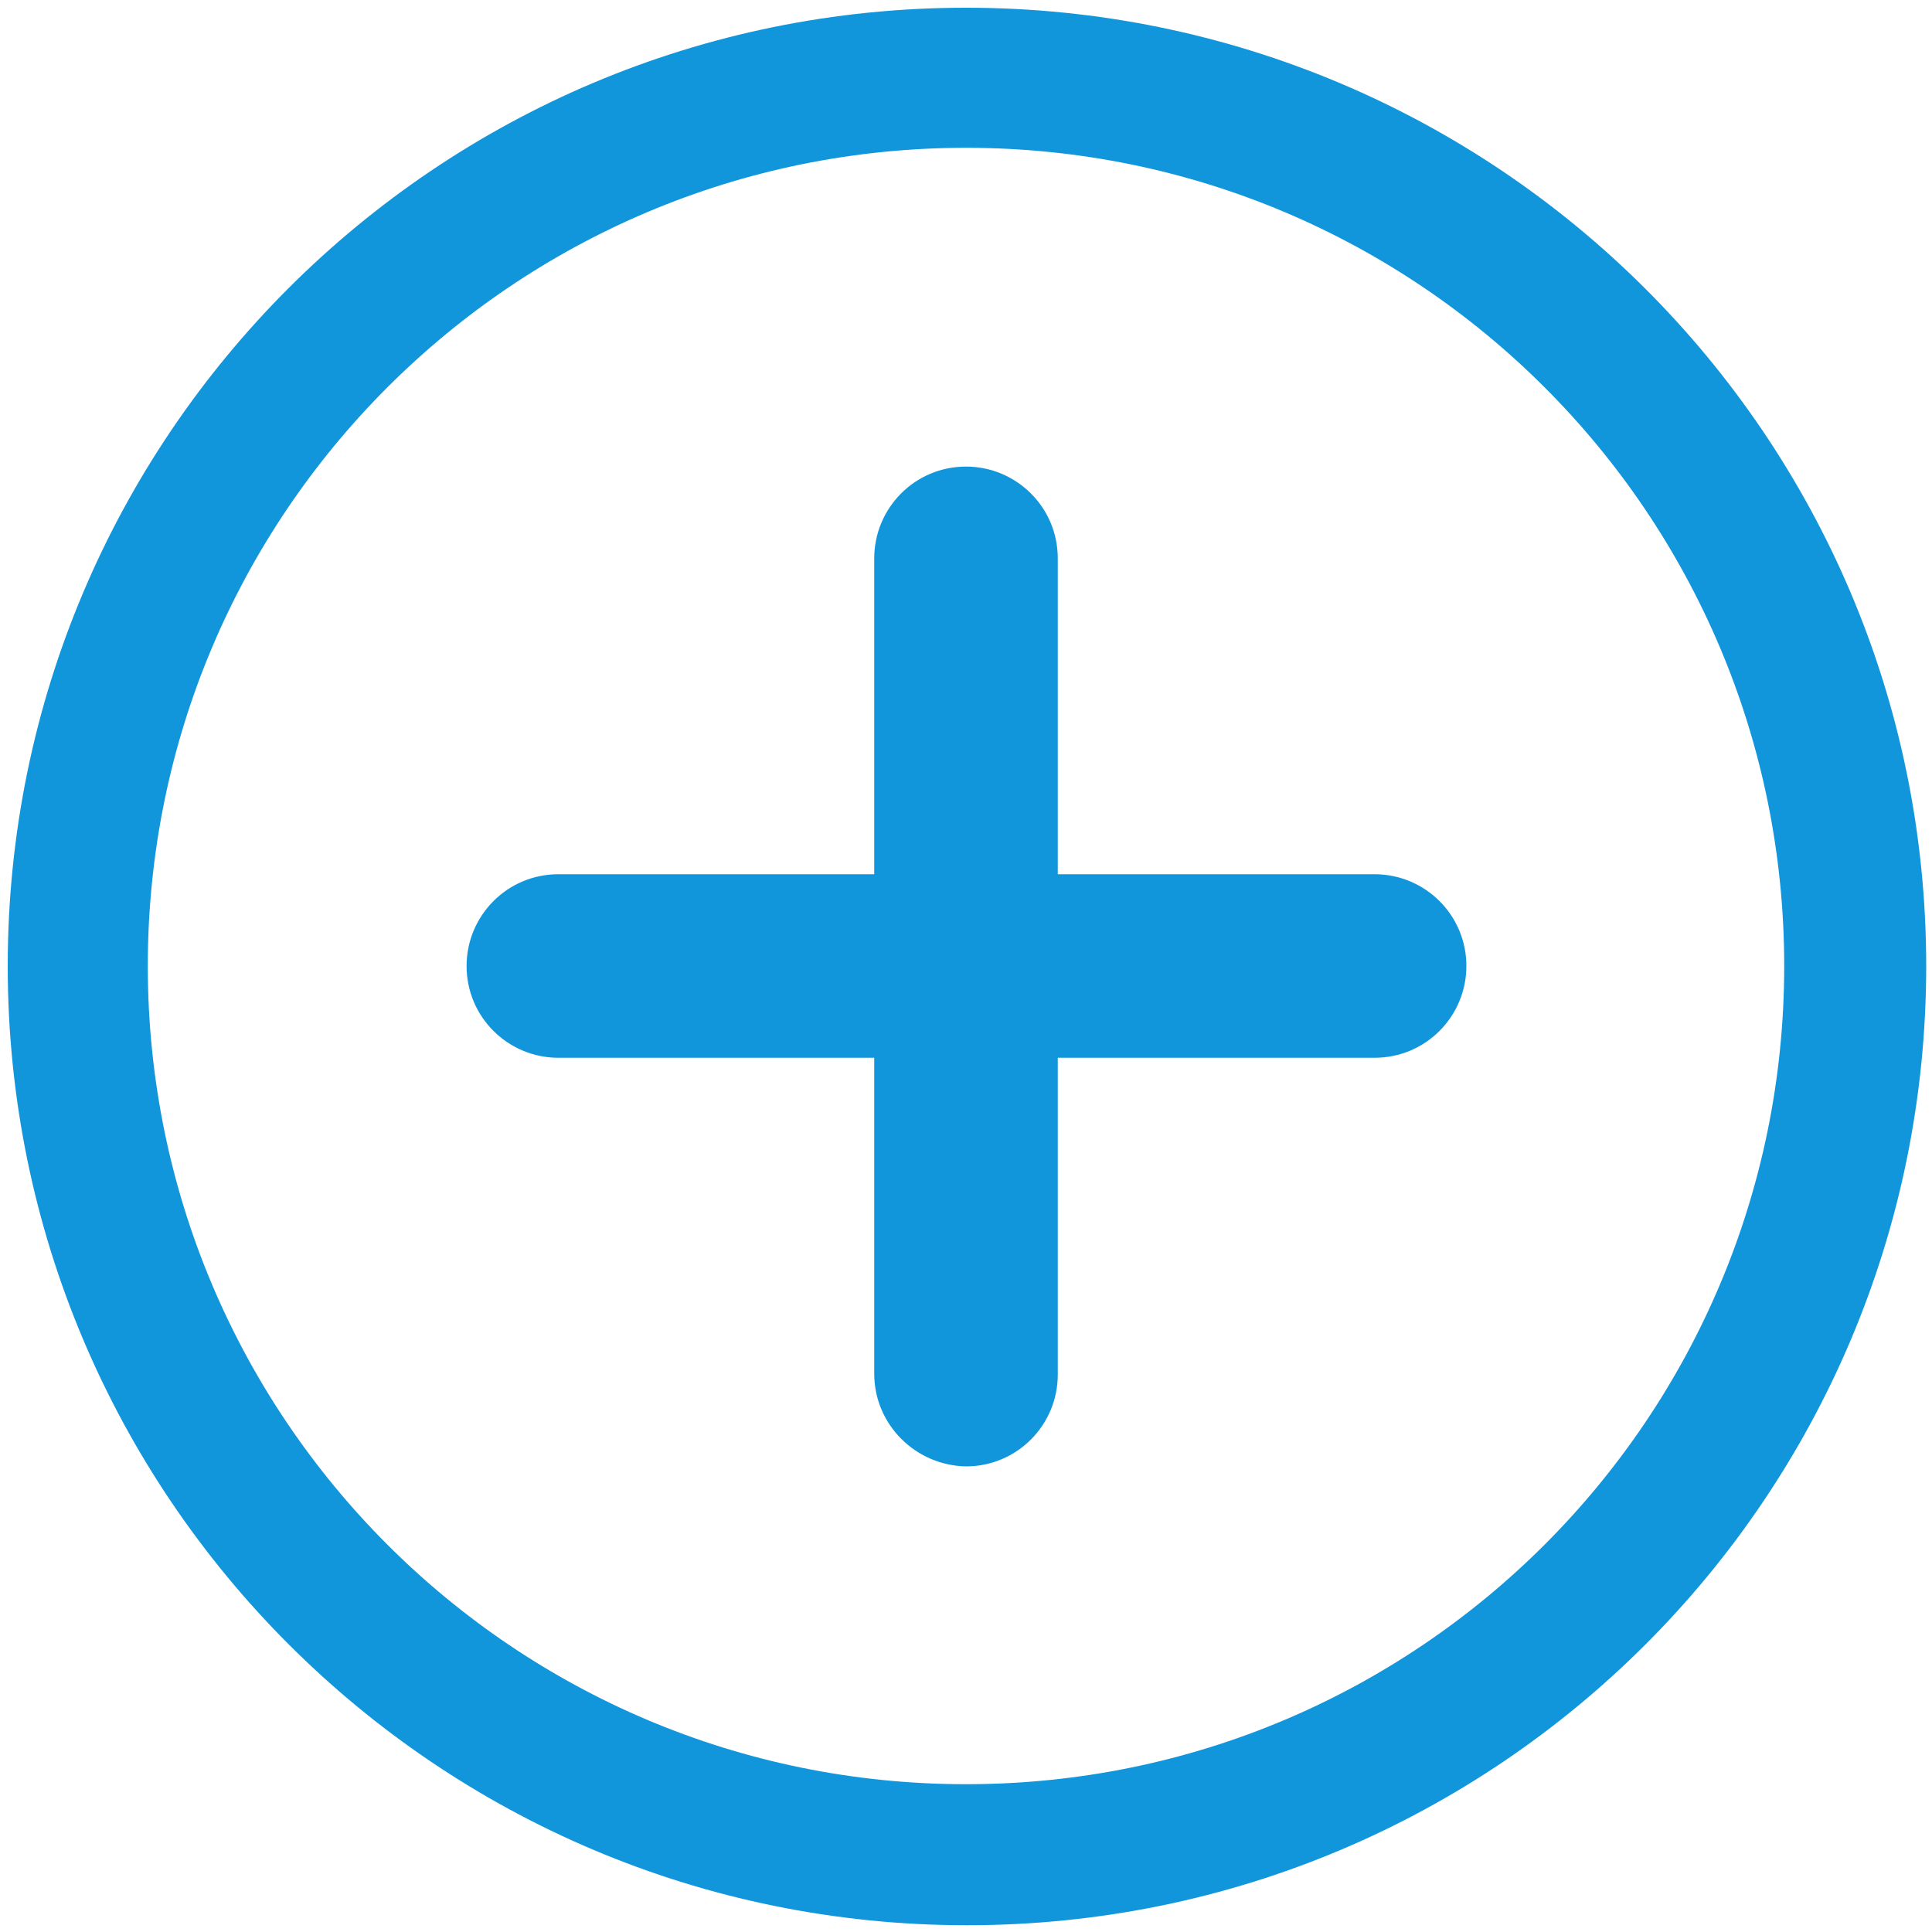<?xml version="1.0" standalone="no"?><!DOCTYPE svg PUBLIC "-//W3C//DTD SVG 1.1//EN" "http://www.w3.org/Graphics/SVG/1.1/DTD/svg11.dtd"><svg t="1592290386496" class="icon" viewBox="0 0 1024 1024" version="1.1" xmlns="http://www.w3.org/2000/svg" p-id="10610" xmlns:xlink="http://www.w3.org/1999/xlink" width="200" height="200"><defs><style type="text/css"></style></defs><path d="M512 4.096C231.424 4.096 4.096 231.424 4.096 512s227.328 508.416 508.416 508.416 508.416-227.328 508.416-508.416S792.576 4.096 512 4.096z m0 941.568c-239.616 0-433.664-194.048-433.664-433.664S272.384 78.336 512 78.336s433.664 194.048 433.664 433.664-194.048 433.664-433.664 433.664z" fill="#1296db" p-id="10611"></path><path d="M463.36 728.064V295.936c0-26.624 21.504-48.64 48.64-48.64 26.624 0 48.64 21.504 48.64 48.64v432.64c0 26.624-21.504 48.64-48.64 48.64-26.624-0.512-48.64-22.016-48.64-49.152z" fill="#1296db" p-id="10612"></path><path d="M295.936 463.36h432.64c26.624 0 48.64 21.504 48.64 48.64 0 26.624-21.504 48.64-48.64 48.64H295.936c-26.624 0-48.64-21.504-48.64-48.64 0-26.624 21.504-48.64 48.64-48.64z" fill="#1296db" p-id="10613"></path></svg>